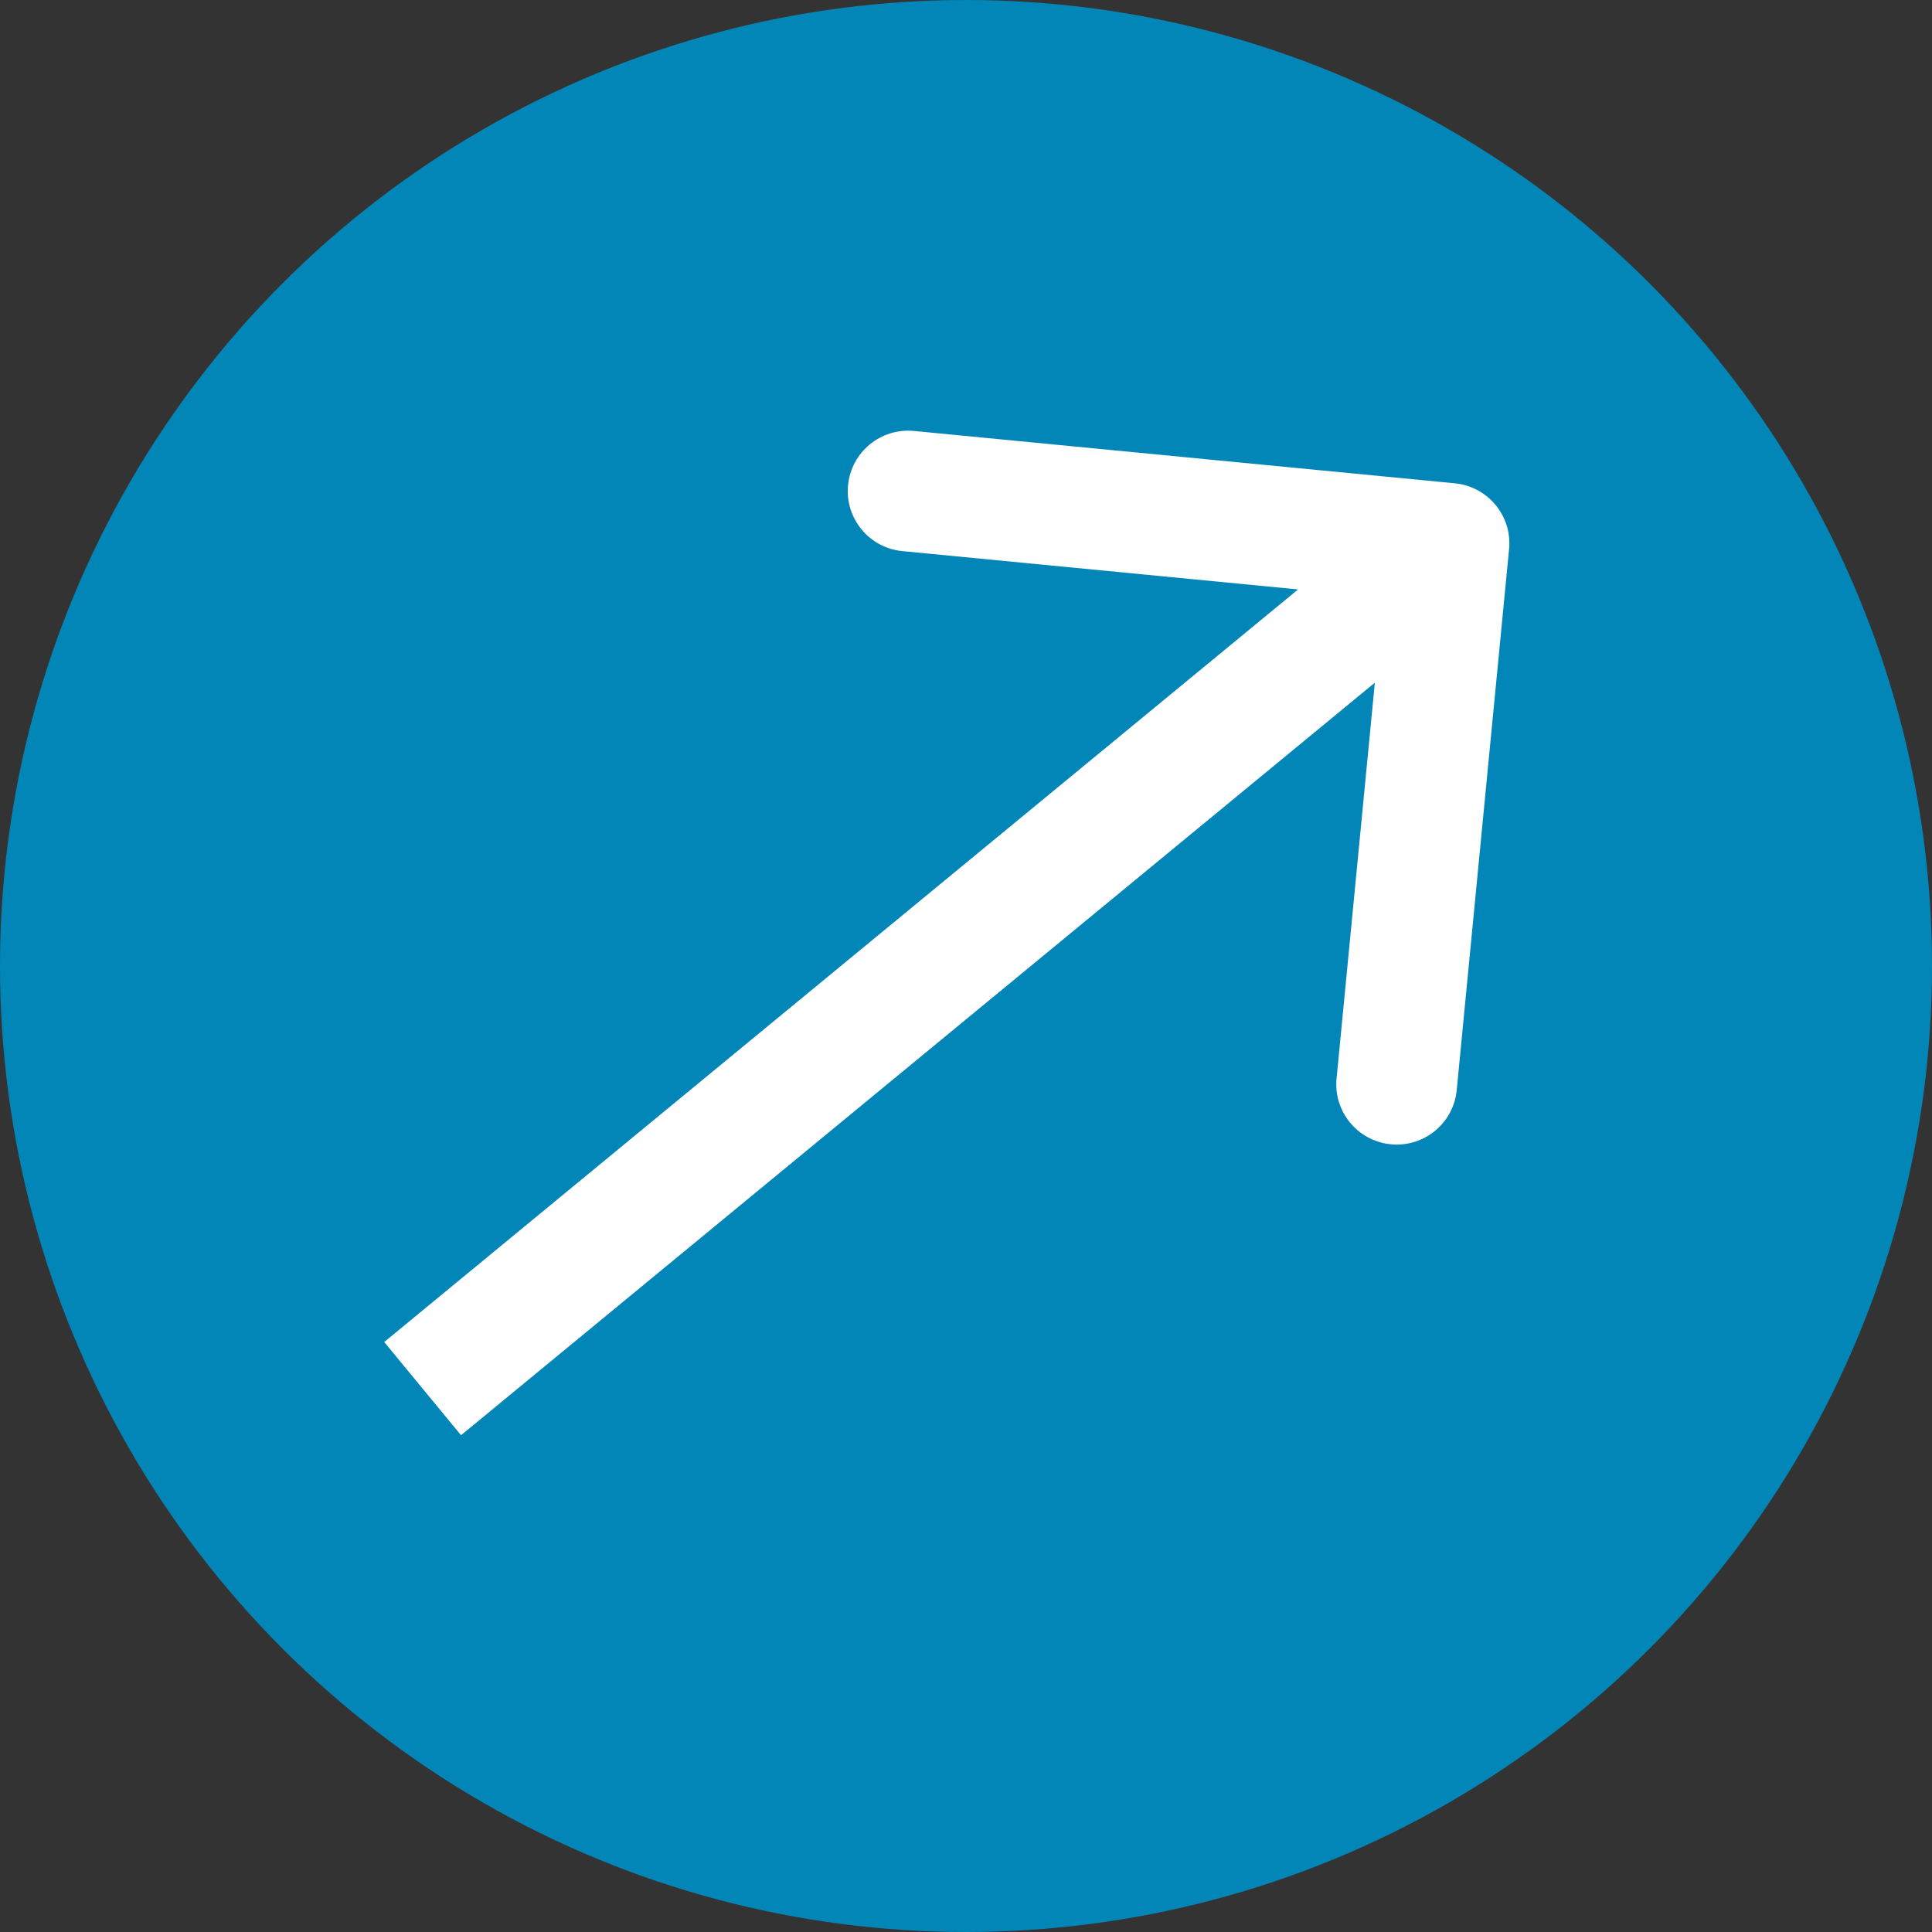 <svg width="32" height="32" viewBox="0 0 32 32" fill="none" xmlns="http://www.w3.org/2000/svg">
<rect x="0" y="0" width="32" height="32" fill="#333333" stroke="none"/>
<circle cx="16" cy="16" r="16" fill="#0286B7"/>
<path d="M24.995 9.096C25.049 8.547 24.646 8.058 24.096 8.005L15.138 7.138C14.588 7.085 14.1 7.487 14.046 8.037C13.993 8.586 14.396 9.075 14.945 9.128L22.908 9.899L22.138 17.862C22.084 18.412 22.487 18.9 23.037 18.953C23.587 19.007 24.075 18.604 24.128 18.055L24.995 9.096ZM7.636 23.772L24.636 9.772L23.364 8.228L6.364 22.228L7.636 23.772Z" fill="white"/>
</svg>
